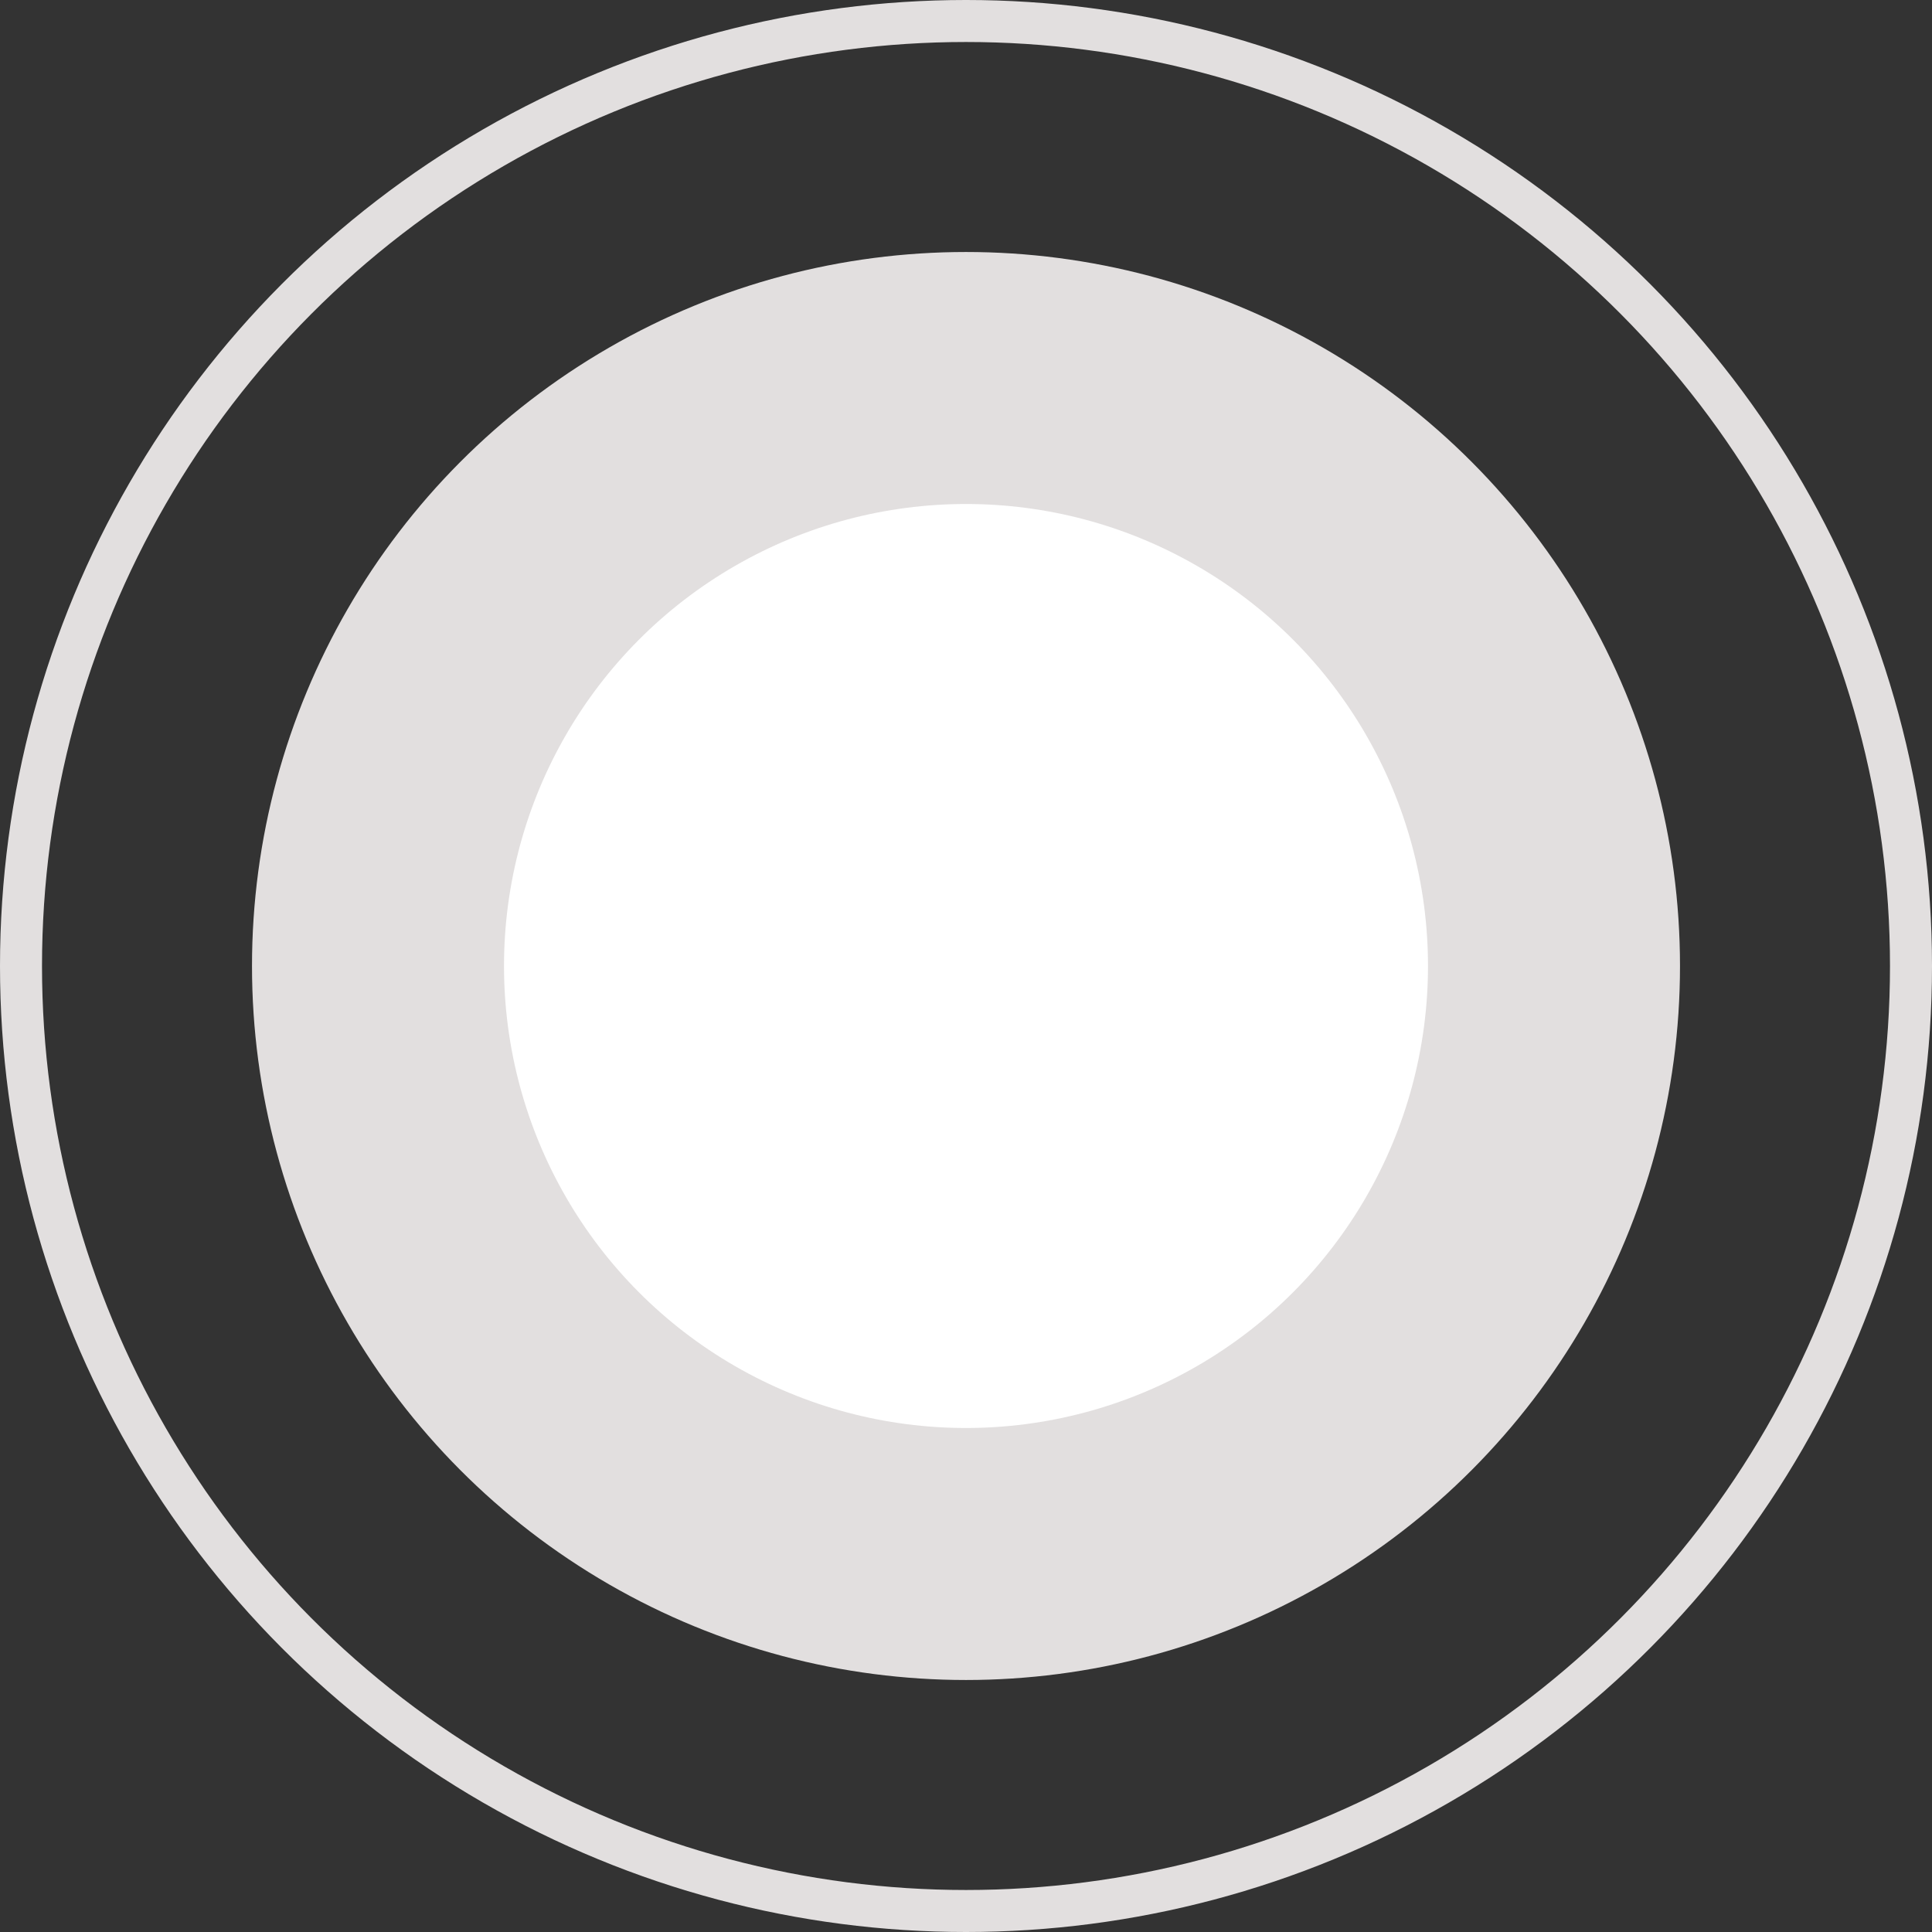<svg width="46" height="46" viewBox="0 0 46 46" fill="none" xmlns="http://www.w3.org/2000/svg">
<rect x="0" y="0" width="46" height="46" fill="#333333" stroke="none"/>
<circle cx="23" cy="23" r="17" fill="#E2DFDF"/>
<circle cx="23" cy="23" r="11" fill="white"/>
<circle cx="23" cy="23" r="22.5" stroke="#E2DFDF"/>
</svg>
